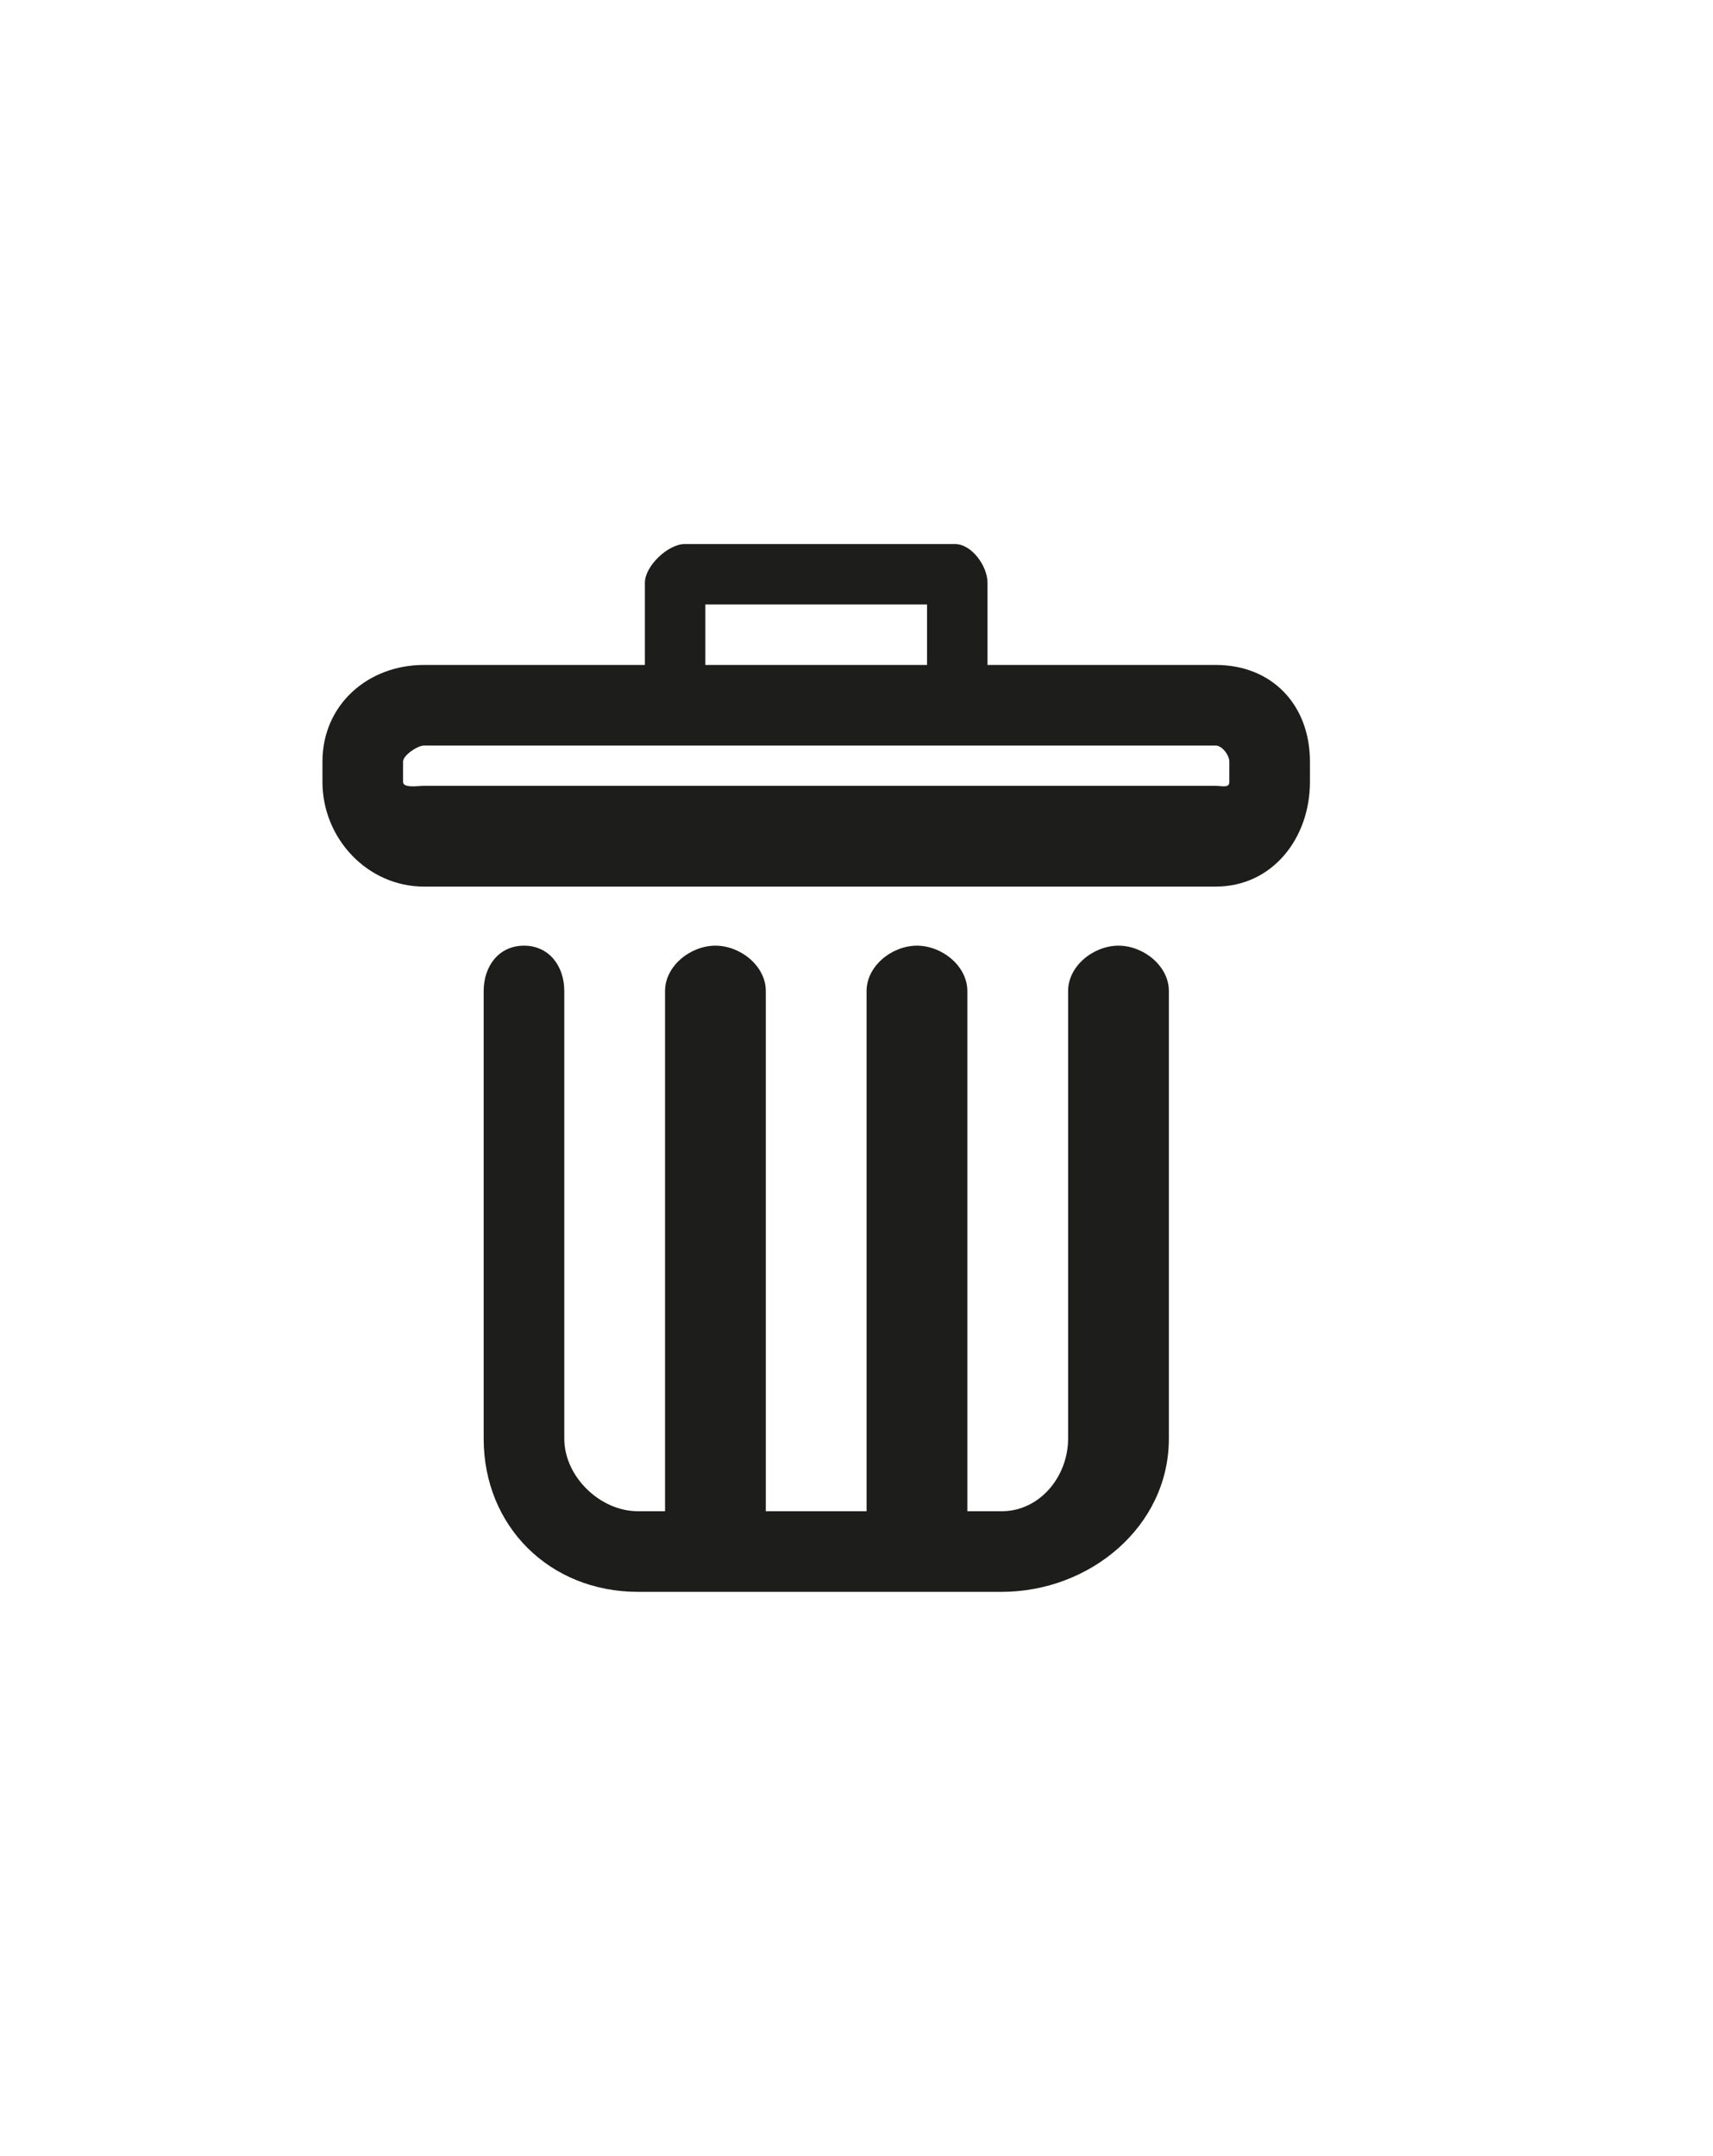 <?xml version="1.0" encoding="utf-8"?><!DOCTYPE svg PUBLIC "-//W3C//DTD SVG 1.1//EN" "http://www.w3.org/Graphics/SVG/1.1/DTD/svg11.dtd"><svg version="1.1" id="Livello_1" xmlns="http://www.w3.org/2000/svg" xmlns:xlink="http://www.w3.org/1999/xlink" x="0px" y="0px" width="85px" height="107px" viewBox="0 0 85 107" enable-background="new 0 0 85 107" xml:space="preserve"><path fill="#1D1D1B" d="M60.325,33H49v-4.082C49,28.09,48.215,27,47.386,27H33.978C33.149,27,32,28.09,32,28.918V33H21.039C18.235,33,16,34.994,16,37.797v1.009C16,41.61,18.235,44,21.039,44h39.286C63.128,44,65,41.61,65,38.806v-1.009C65,34.994,63.128,33,60.325,33z M35,30h11v3H35V30z M61,38.806C61,39.123,60.642,39,60.325,39H21.039C20.722,39,20,39.123,20,38.806v-1.009C20,37.481,20.722,37,21.039,37h39.286C60.642,37,61,37.481,61,37.797V38.806z"/><path fill="#1D1D1B" d="M55.5,46.932c-1.242,0-2.5,1.008-2.5,2.25v22.213C53,73.279,51.592,75,49.706,75H48V49.182c0-1.242-1.258-2.25-2.5-2.25s-2.5,1.008-2.5,2.25V75h-5V49.182c0-1.242-1.257-2.25-2.5-2.25c-1.242,0-2.5,1.008-2.5,2.25V75h-1.343C29.772,75,28,73.279,28,71.395V49.182c0-1.242-0.757-2.25-2-2.25c-1.242,0-2,1.008-2,2.25v22.213C24,75.761,27.29,79,31.657,79h18.049C54.073,79,58,75.761,58,71.395V49.182C58,47.939,56.742,46.932,55.5,46.932z"/></svg>

